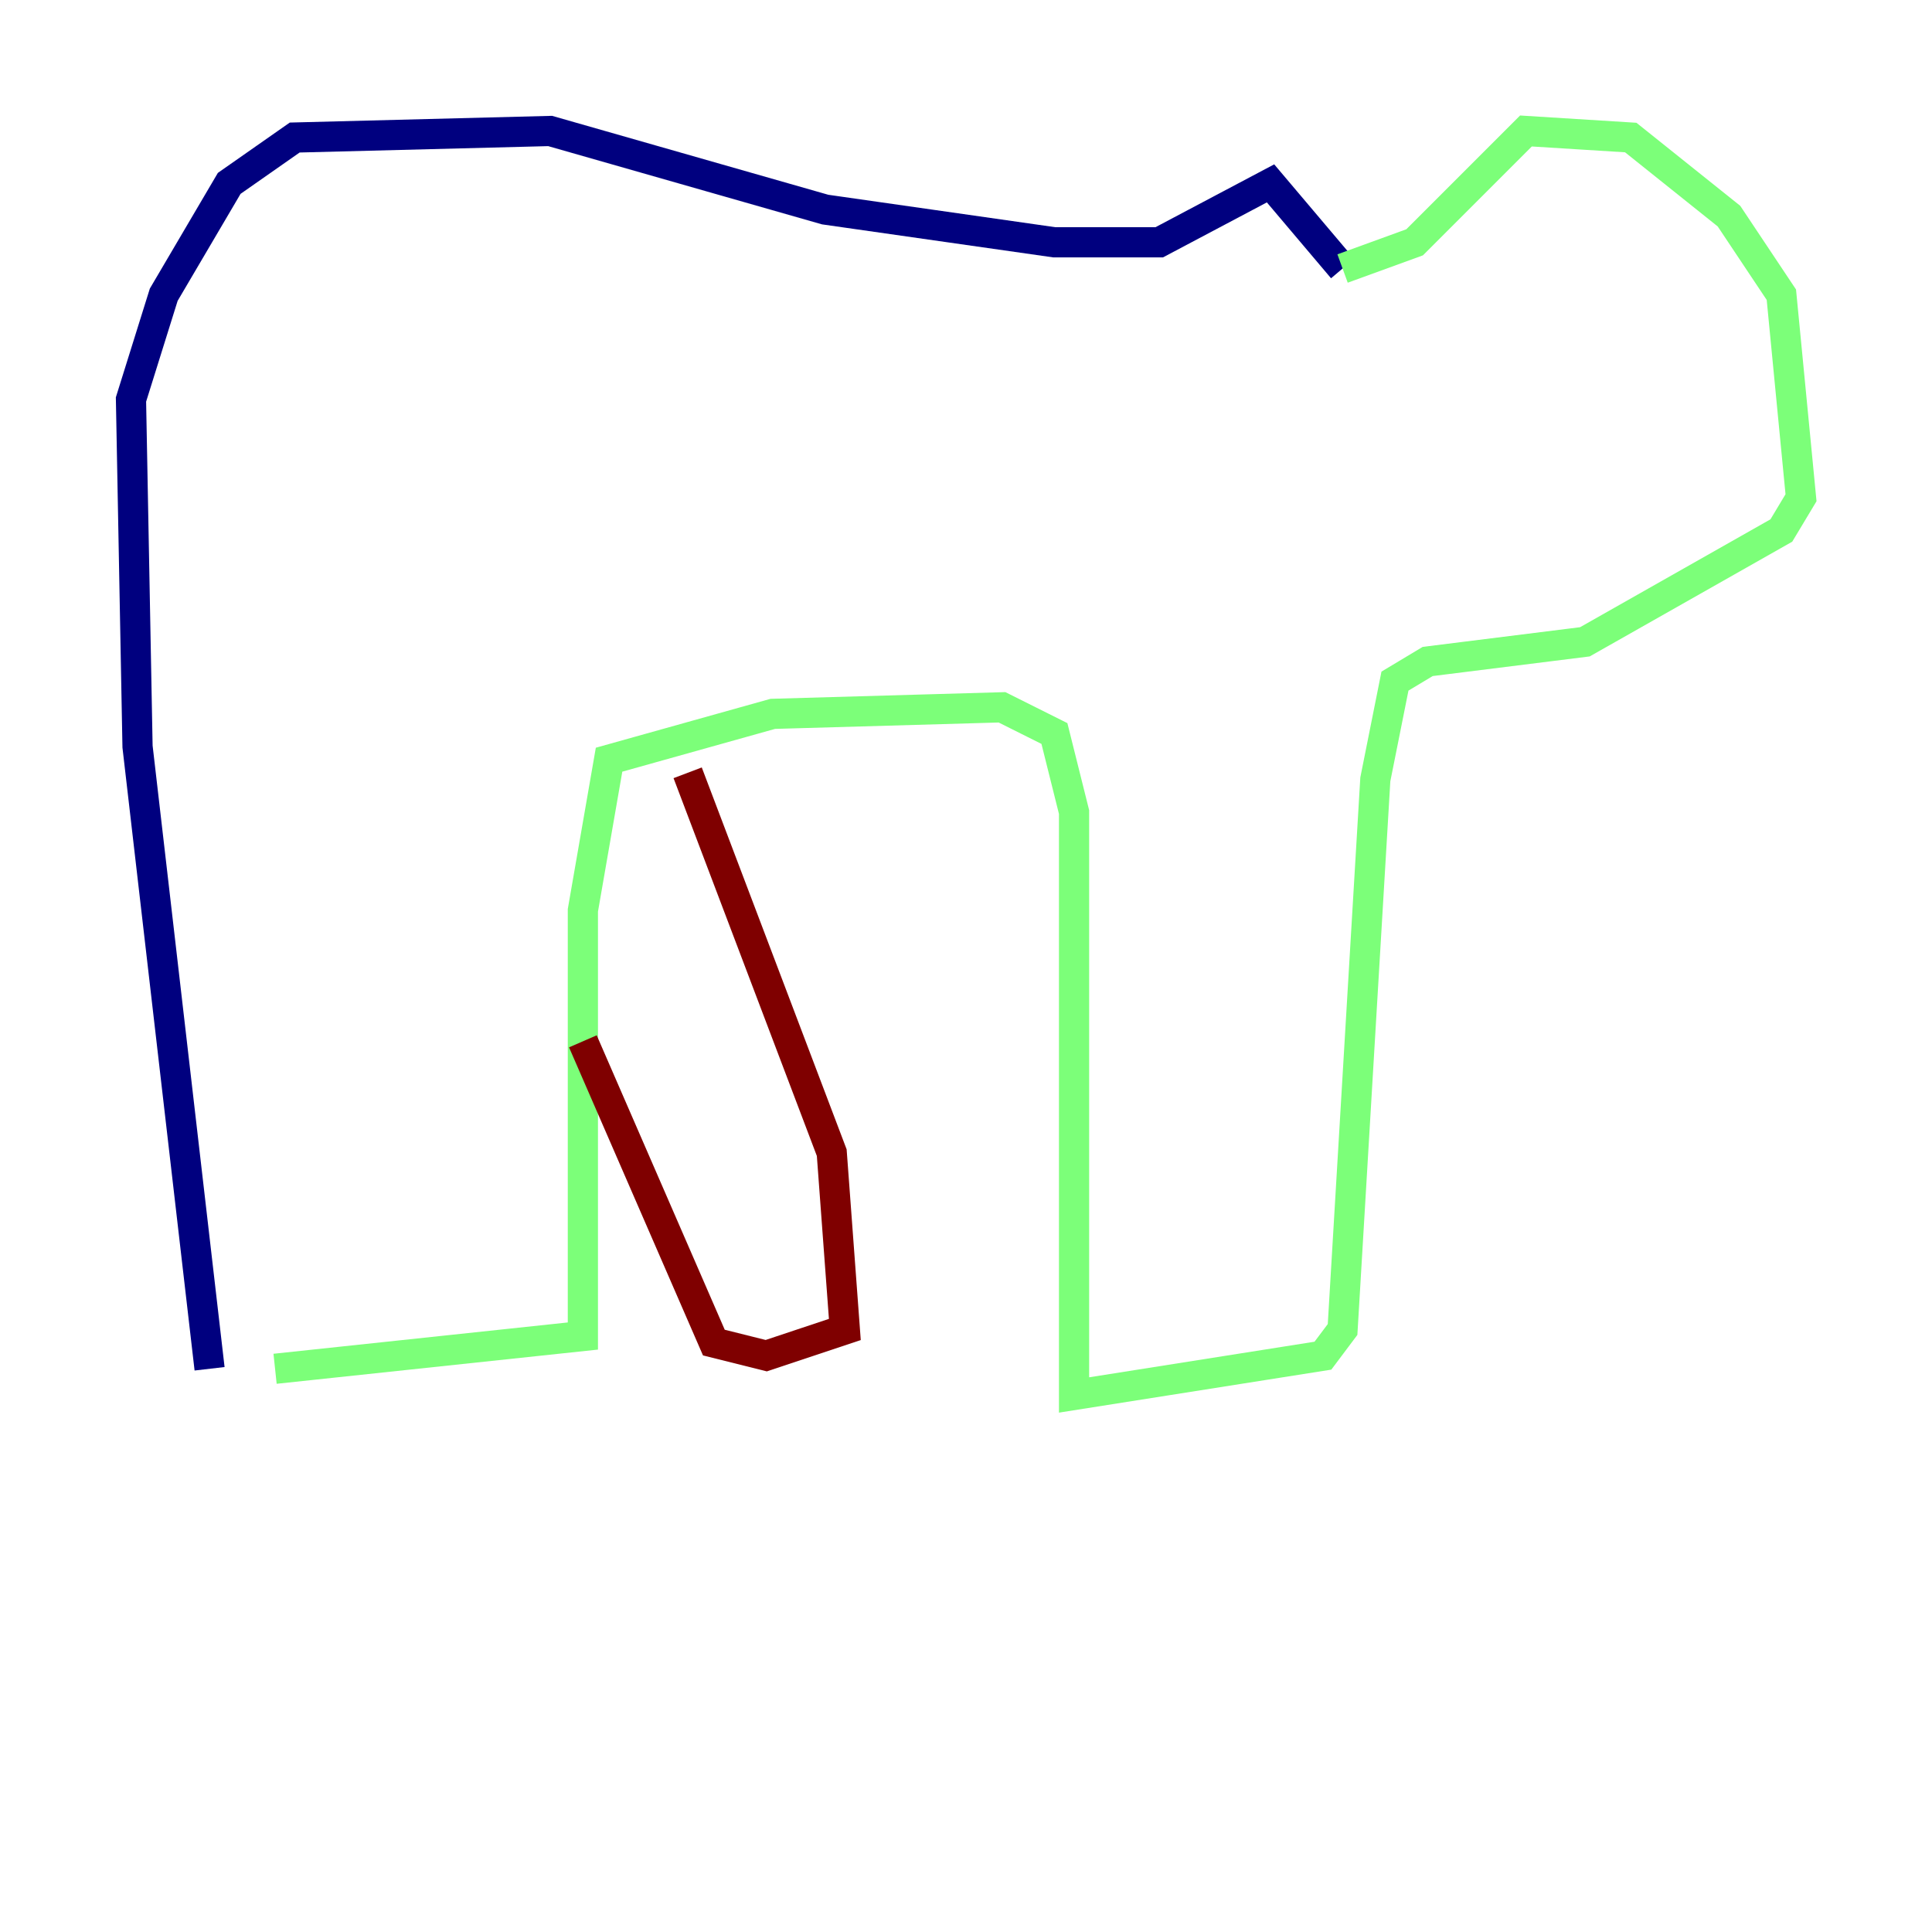 <?xml version="1.0" encoding="utf-8" ?>
<svg baseProfile="tiny" height="128" version="1.2" viewBox="0,0,128,128" width="128" xmlns="http://www.w3.org/2000/svg" xmlns:ev="http://www.w3.org/2001/xml-events" xmlns:xlink="http://www.w3.org/1999/xlink"><defs /><polyline fill="none" points="13.885,90.685 9.112,49.464 8.678,26.468 10.848,19.525 15.186,12.149 19.525,9.112 36.447,8.678 54.671,13.885 69.858,16.054 76.8,16.054 84.176,12.149 88.949,17.79" stroke="#00007f" stroke-width="2" /><polyline fill="none" points="88.949,17.79 93.722,16.054 101.098,8.678 108.041,9.112 114.549,14.319 118.02,19.525 119.322,32.976 118.02,35.146 105.003,42.522 94.59,43.824 92.42,45.125 91.119,51.634 88.949,88.081 87.647,89.817 71.159,92.42 71.159,53.803 69.858,48.597 66.386,46.861 51.2,47.295 40.352,50.332 38.617,60.312 38.617,88.515 18.224,90.685" stroke="#7cff79" stroke-width="2" /><polyline fill="none" points="38.617,68.99 47.295,88.949 50.766,89.817 55.973,88.081 55.105,76.366 45.559,51.2" stroke="#7f0000" stroke-width="2" /></svg>